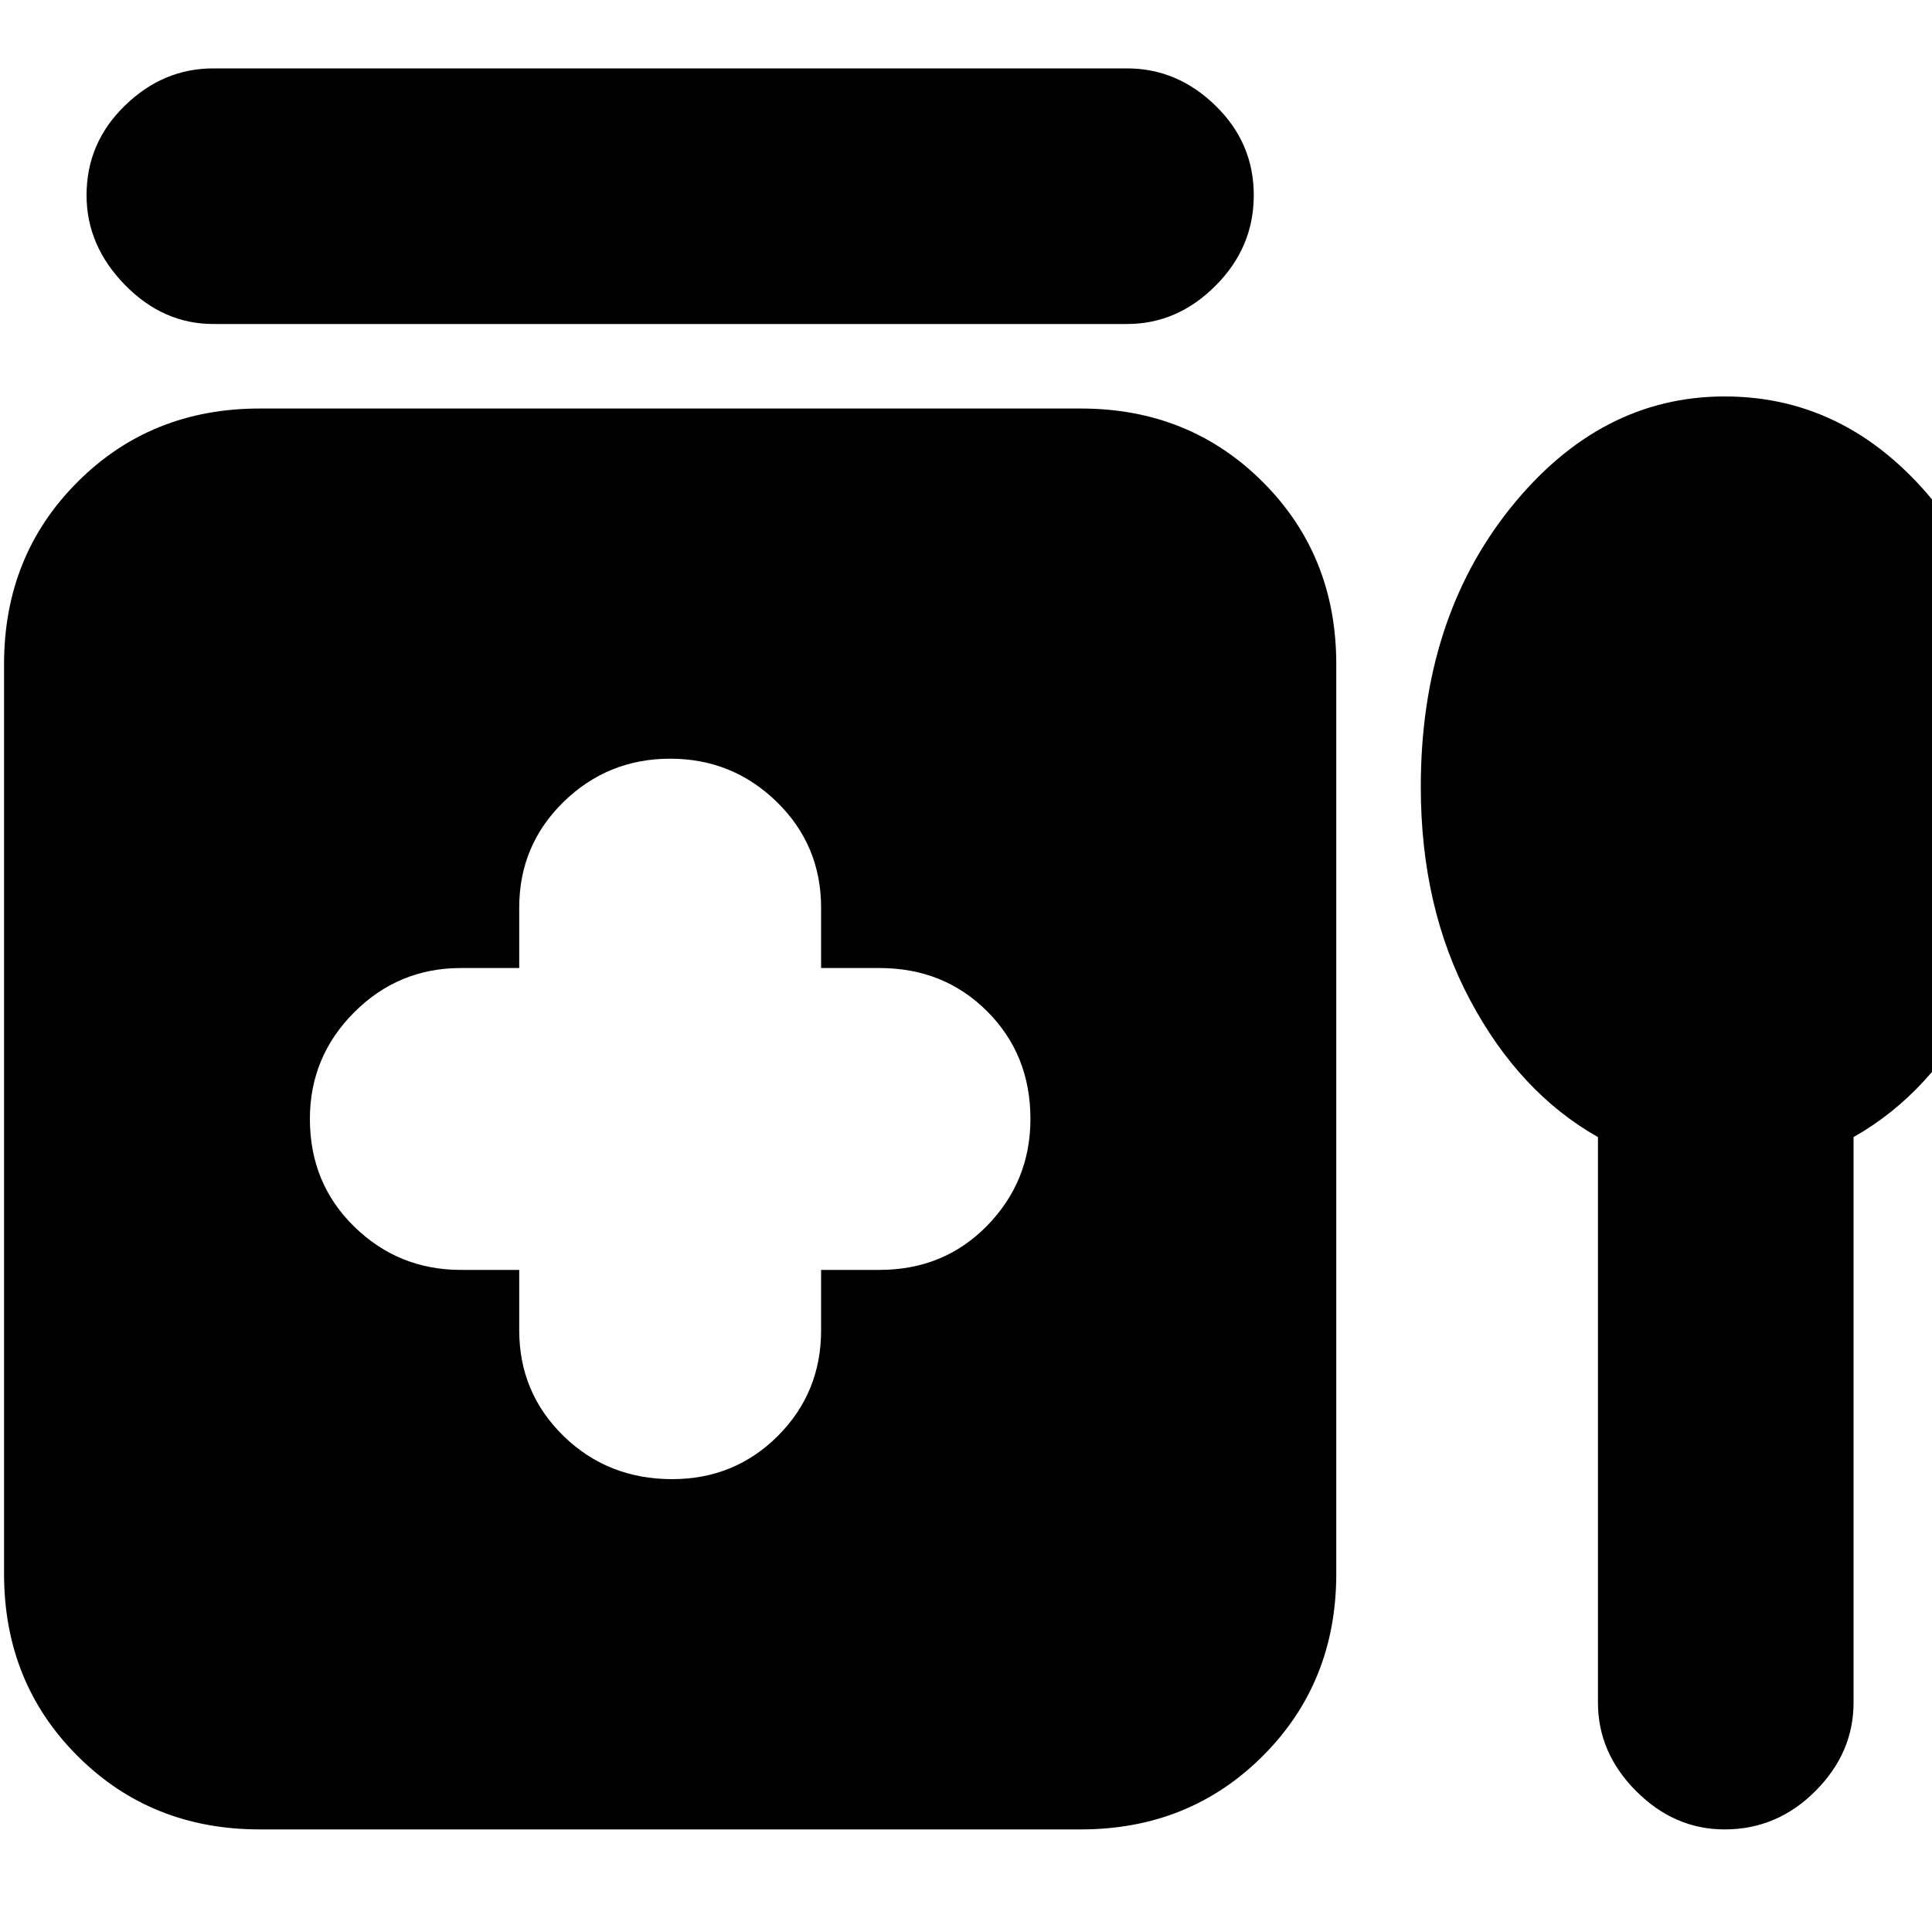 <svg xmlns="http://www.w3.org/2000/svg" height="20" width="20"><path d="M2.208 3.354q-.52 0-.916-.406t-.396-.927q0-.542.396-.927.396-.386.916-.386h9.459q.521 0 .916.386.396.385.396.927 0 .541-.396.937-.395.396-.916.396Zm4.75 11.958q.646 0 1.094-.447.448-.448.448-1.094v-.625h.604q.667 0 1.115-.458.448-.459.448-1.105 0-.666-.448-1.114-.448-.448-1.115-.448H8.5v-.625q0-.646-.458-1.094-.459-.448-1.104-.448-.646 0-1.105.448-.458.448-.458 1.094v.625h-.604q-.646 0-1.104.458-.459.459-.459 1.104 0 .667.459 1.115.458.448 1.104.448h.604v.625q0 .646.458 1.094.459.447 1.125.447Zm-4.27 3.626q-1.126 0-1.886-.761-.76-.76-.76-1.885V6.875q0-1.125.76-1.885.76-.761 1.886-.761h8.5q1.124 0 1.885.761.76.76.76 1.885v9.417q0 1.125-.76 1.885-.761.761-1.885.761Zm15.166 0q-.521 0-.916-.396-.396-.396-.396-.917v-5.854q-.813-.459-1.323-1.417-.511-.958-.511-2.208 0-1.729.927-2.886.927-1.156 2.219-1.156 1.313 0 2.219 1.156.906 1.157.906 2.886 0 1.25-.489 2.208-.49.958-1.302 1.417v5.854q0 .521-.396.917t-.938.396Z"/></svg>